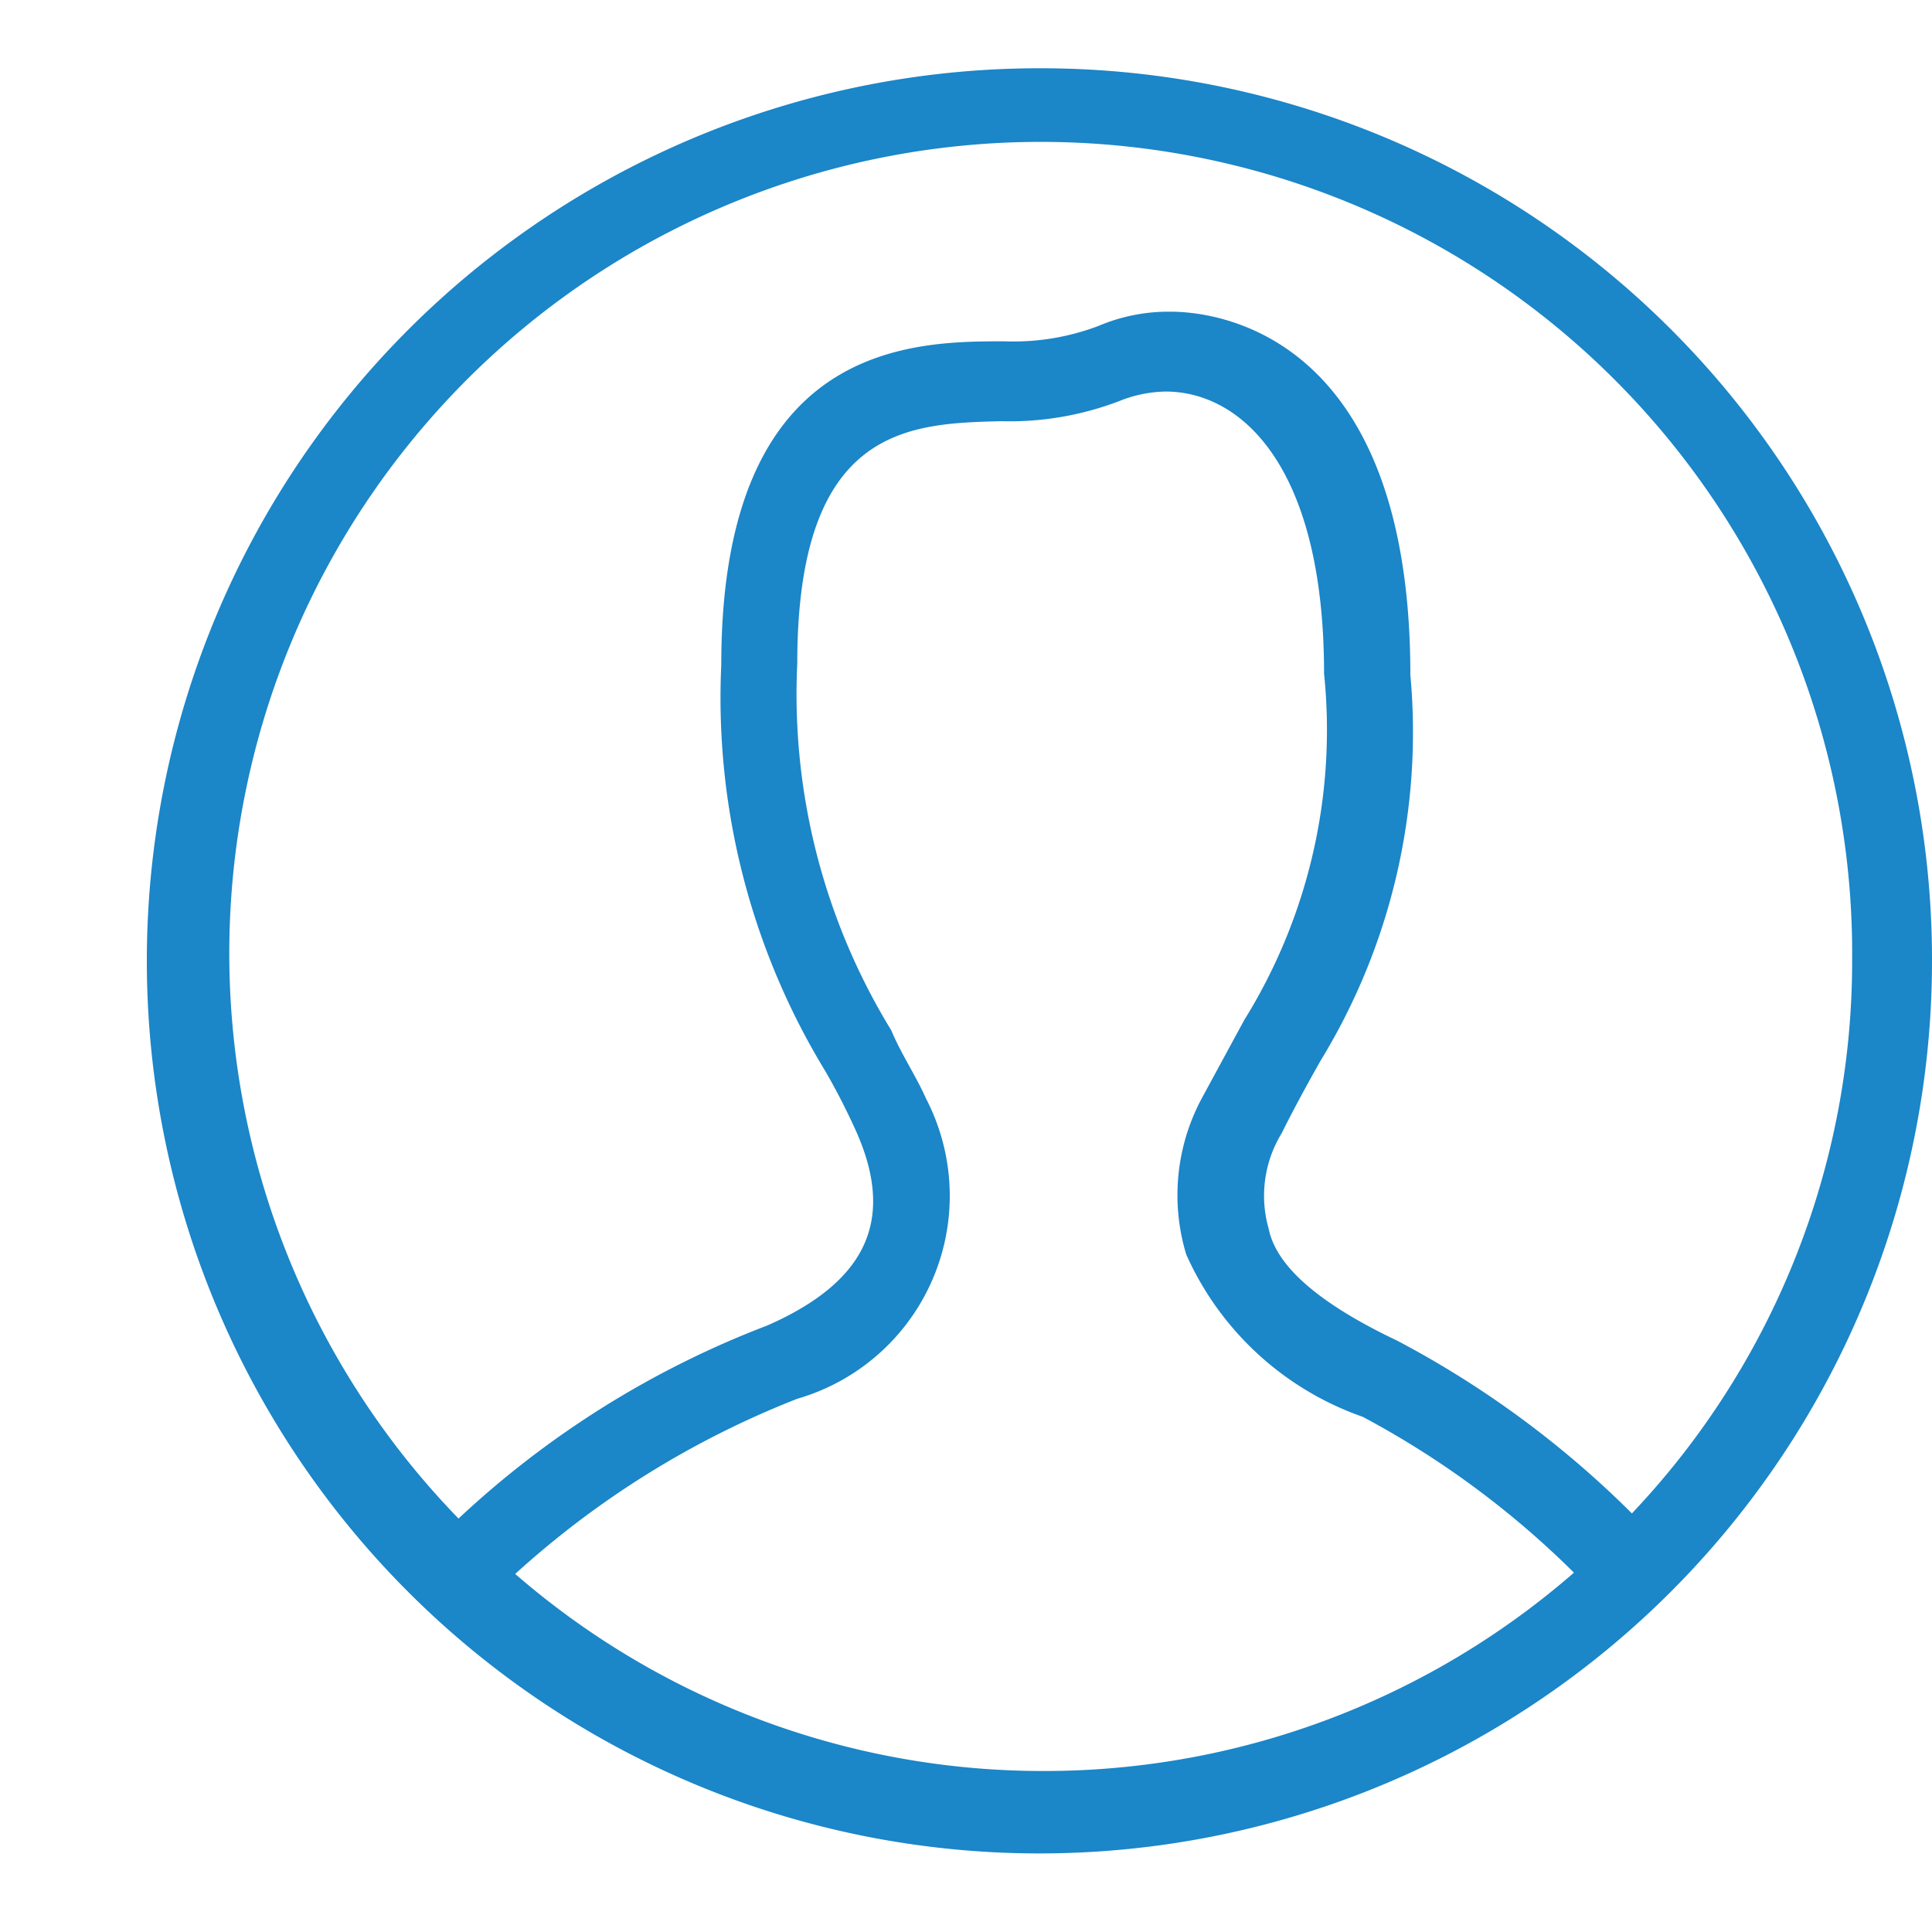 <svg id="Layer_1" data-name="Layer 1" xmlns="http://www.w3.org/2000/svg" viewBox="0 0 15 15"><defs><style>.cls-1{fill:#1b86c8;}</style></defs><title>user</title><g id="User_Male_2x.png" data-name="User Male@2x.png"><path class="cls-1" d="M8.08.53A6.93,6.93,0,1,0,15,7.45,6.92,6.92,0,0,0,8.08.53Zm0,13.22A6.25,6.25,0,0,1,4,12.22a7.11,7.11,0,0,1,2.19-1.36,1.64,1.64,0,0,0,1-2.33C7.11,8.35,7,8.19,6.92,8a5,5,0,0,1-.73-2.85c0-1.85.88-1.86,1.58-1.88a2.38,2.38,0,0,0,.93-.16,1,1,0,0,1,.35-.07c.58,0,1.23.57,1.23,2.19a4.27,4.27,0,0,1-.62,2.69l-.32.59a1.59,1.59,0,0,0-.13,1.23A2.35,2.35,0,0,0,10.58,11a7,7,0,0,1,1.64,1.21A6.26,6.26,0,0,1,8.08,13.75Zm4.59-2a7.6,7.6,0,0,0-1.82-1.34c-.59-.28-.94-.57-1-.87a.93.93,0,0,1,.1-.74c.11-.22.21-.4.3-.56a4.89,4.89,0,0,0,.7-3c0-2.69-1.55-2.82-1.86-2.82a1.39,1.39,0,0,0-.56.11,1.86,1.86,0,0,1-.73.12c-.71,0-2.2,0-2.2,2.51a5.57,5.57,0,0,0,.81,3.16,5.21,5.21,0,0,1,.24.47c.3.68.08,1.16-.69,1.5a7.33,7.33,0,0,0-2.4,1.5A6.3,6.3,0,1,1,14.38,7.45,6.23,6.23,0,0,1,12.67,11.75Z"/></g></svg>